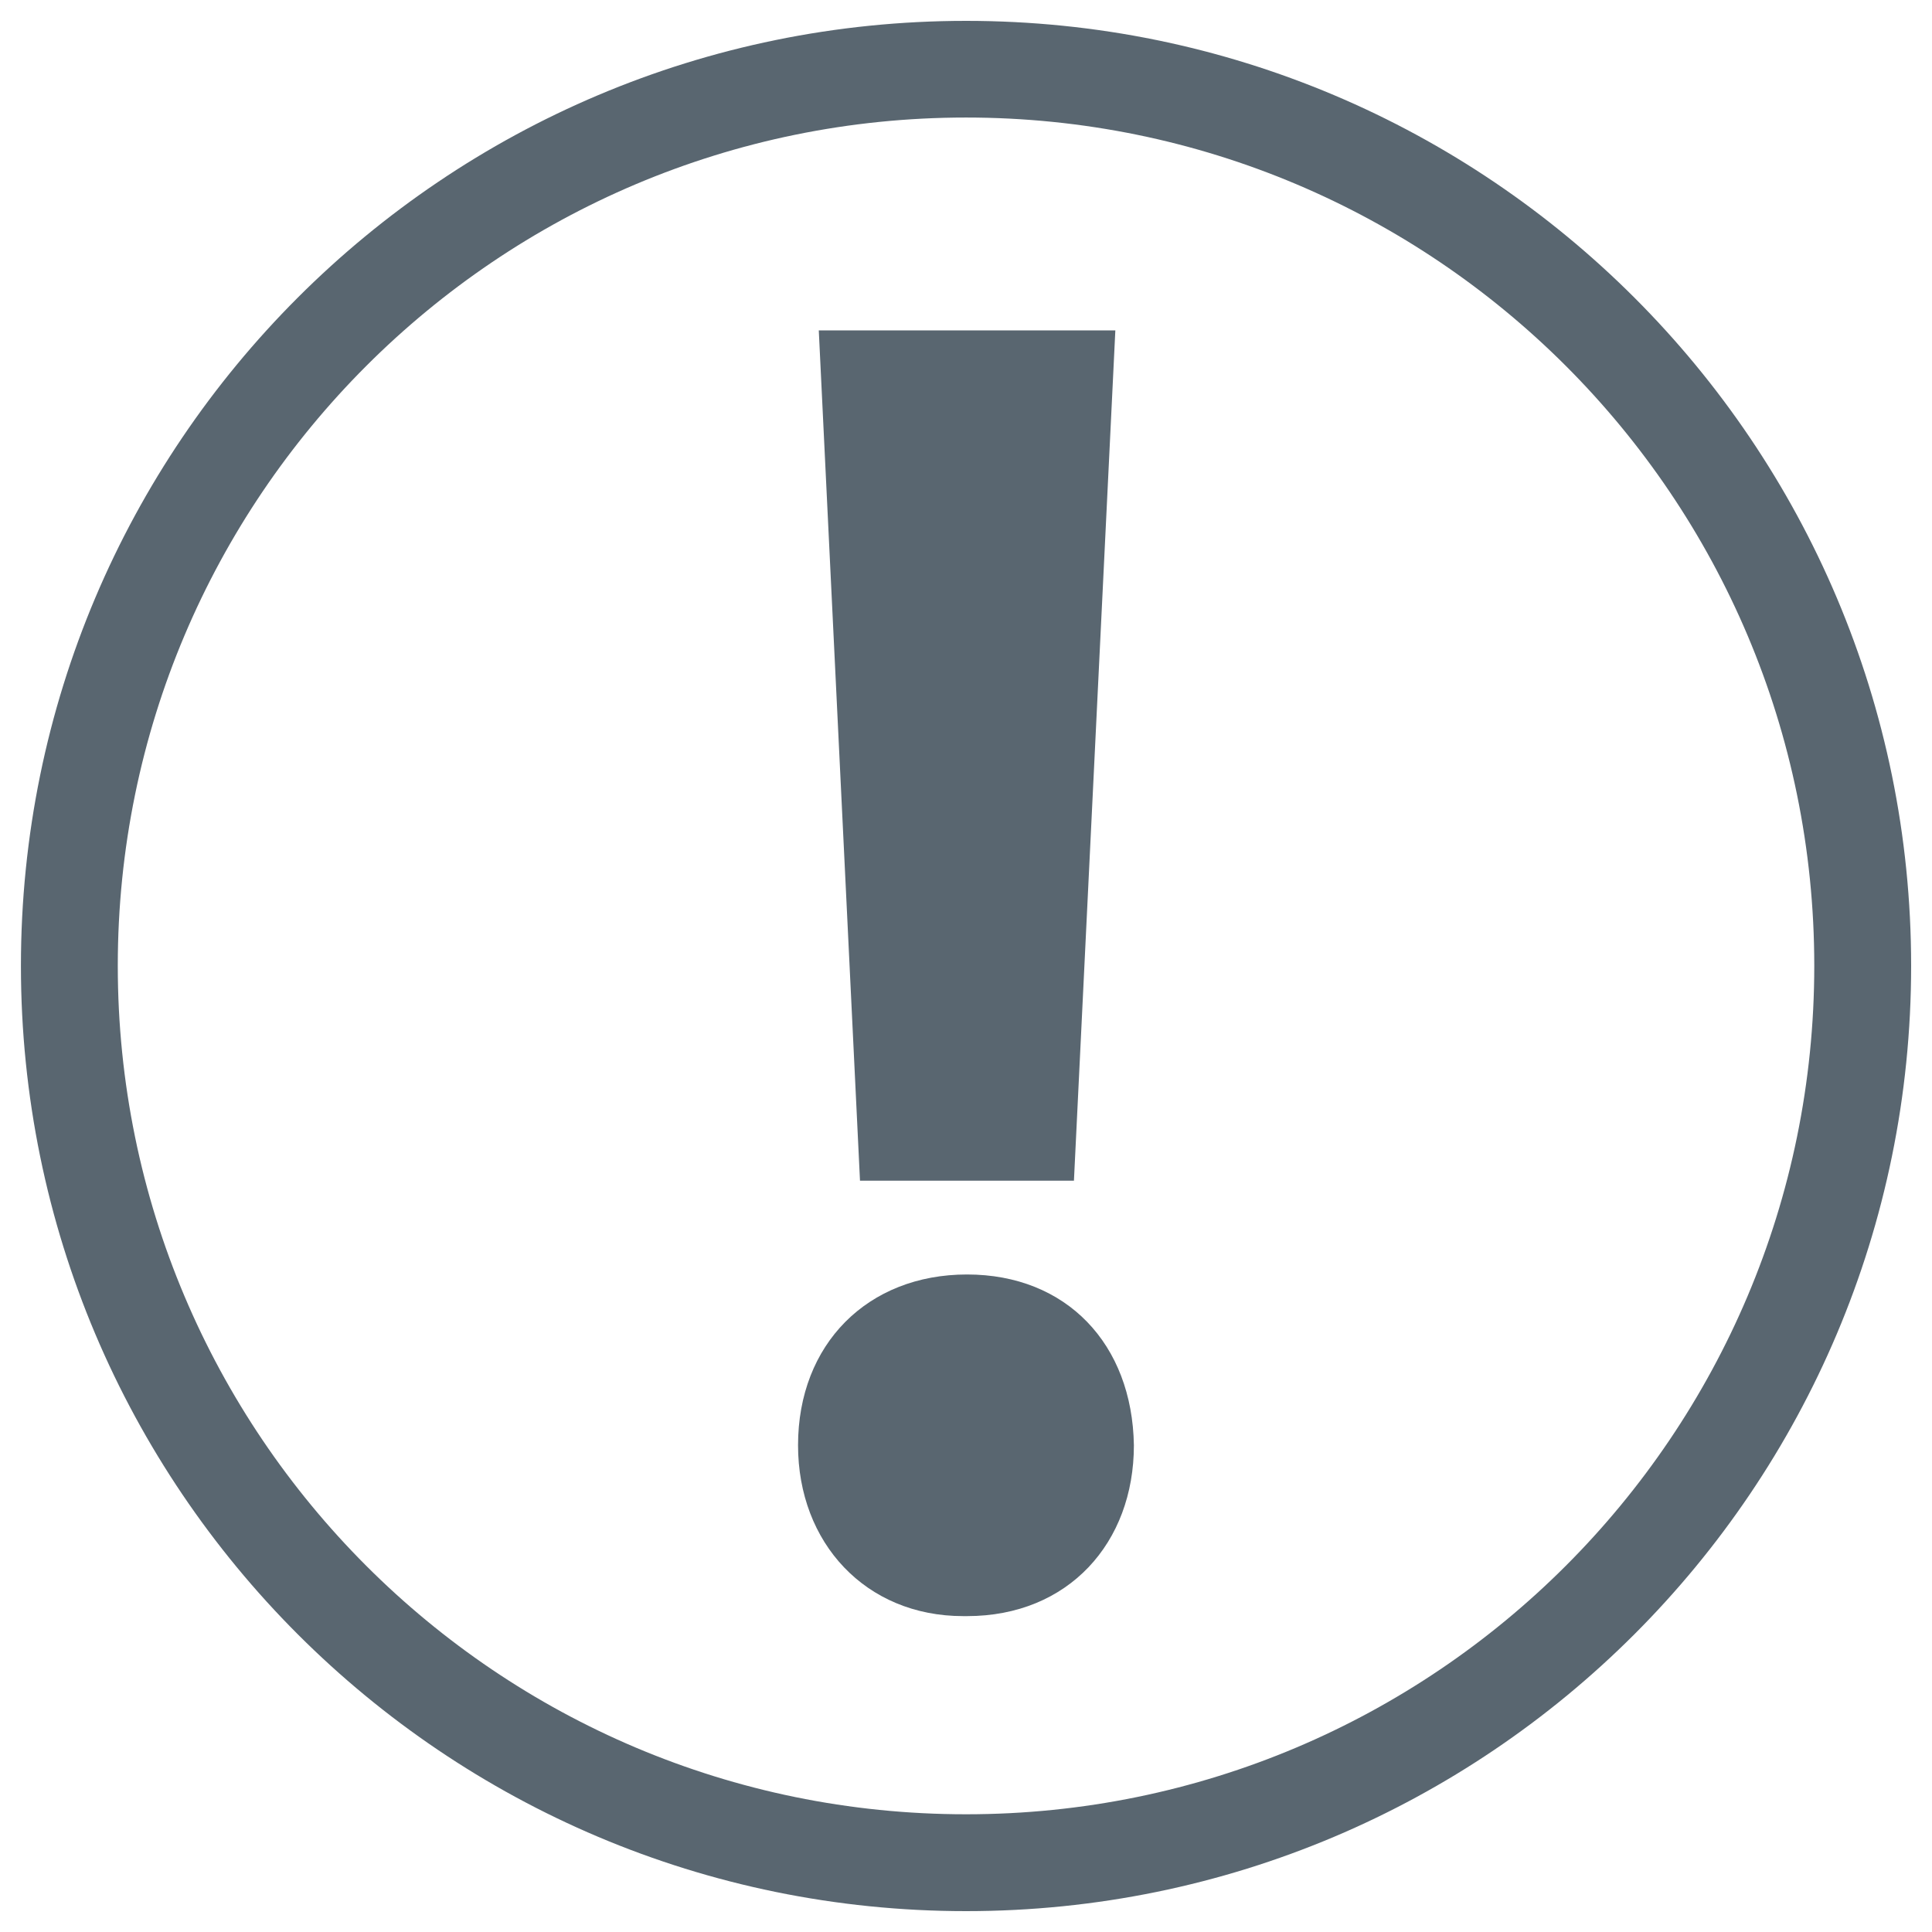 <?xml version="1.0" encoding="utf-8"?>
<!-- Generator: Adobe Illustrator 15.1.0, SVG Export Plug-In  -->
<!DOCTYPE svg PUBLIC "-//W3C//DTD SVG 1.1//EN" "http://www.w3.org/Graphics/SVG/1.1/DTD/svg11.dtd">
<svg version="1.1"
	 xmlns="http://www.w3.org/2000/svg" xmlns:xlink="http://www.w3.org/1999/xlink" xmlns:a="http://ns.adobe.com/AdobeSVGViewerExtensions/3.0/"
	 x="0px" y="0px" width="30px" height="30px" viewBox="-0.325 -0.324 30 30" enable-background="new -0.325 -0.324 30 30"
	 xml:space="preserve">
<defs>
</defs>
<path fill="rgb(89, 102, 112)" d="M14.676,0C6.571,0,0,6.569,0,14.673c0,8.108,6.571,14.679,14.676,14.679c8.107,0,14.675-6.571,14.675-14.679
	C29.351,6.569,22.783,0,14.676,0z M14.676,27.848c-7.276,0-13.172-5.898-13.172-13.176c0-7.273,5.896-13.171,13.172-13.171
	c7.277,0,13.171,5.897,13.171,13.171C27.847,21.949,21.951,27.848,14.676,27.848z"/>
<polygon fill="rgb(89, 102, 112)" points="16.351,18.01 16.994,4.806 12.389,4.806 13.029,18.01 "/>
<path fill="rgb(89, 102, 112)" d="M14.691,19.466c-1.543,0-2.624,1.081-2.624,2.652c0,1.516,1.049,2.653,2.565,2.653h0.059
	c1.574,0,2.591-1.138,2.591-2.653C17.257,20.547,16.236,19.466,14.691,19.466z"/>
</svg>
